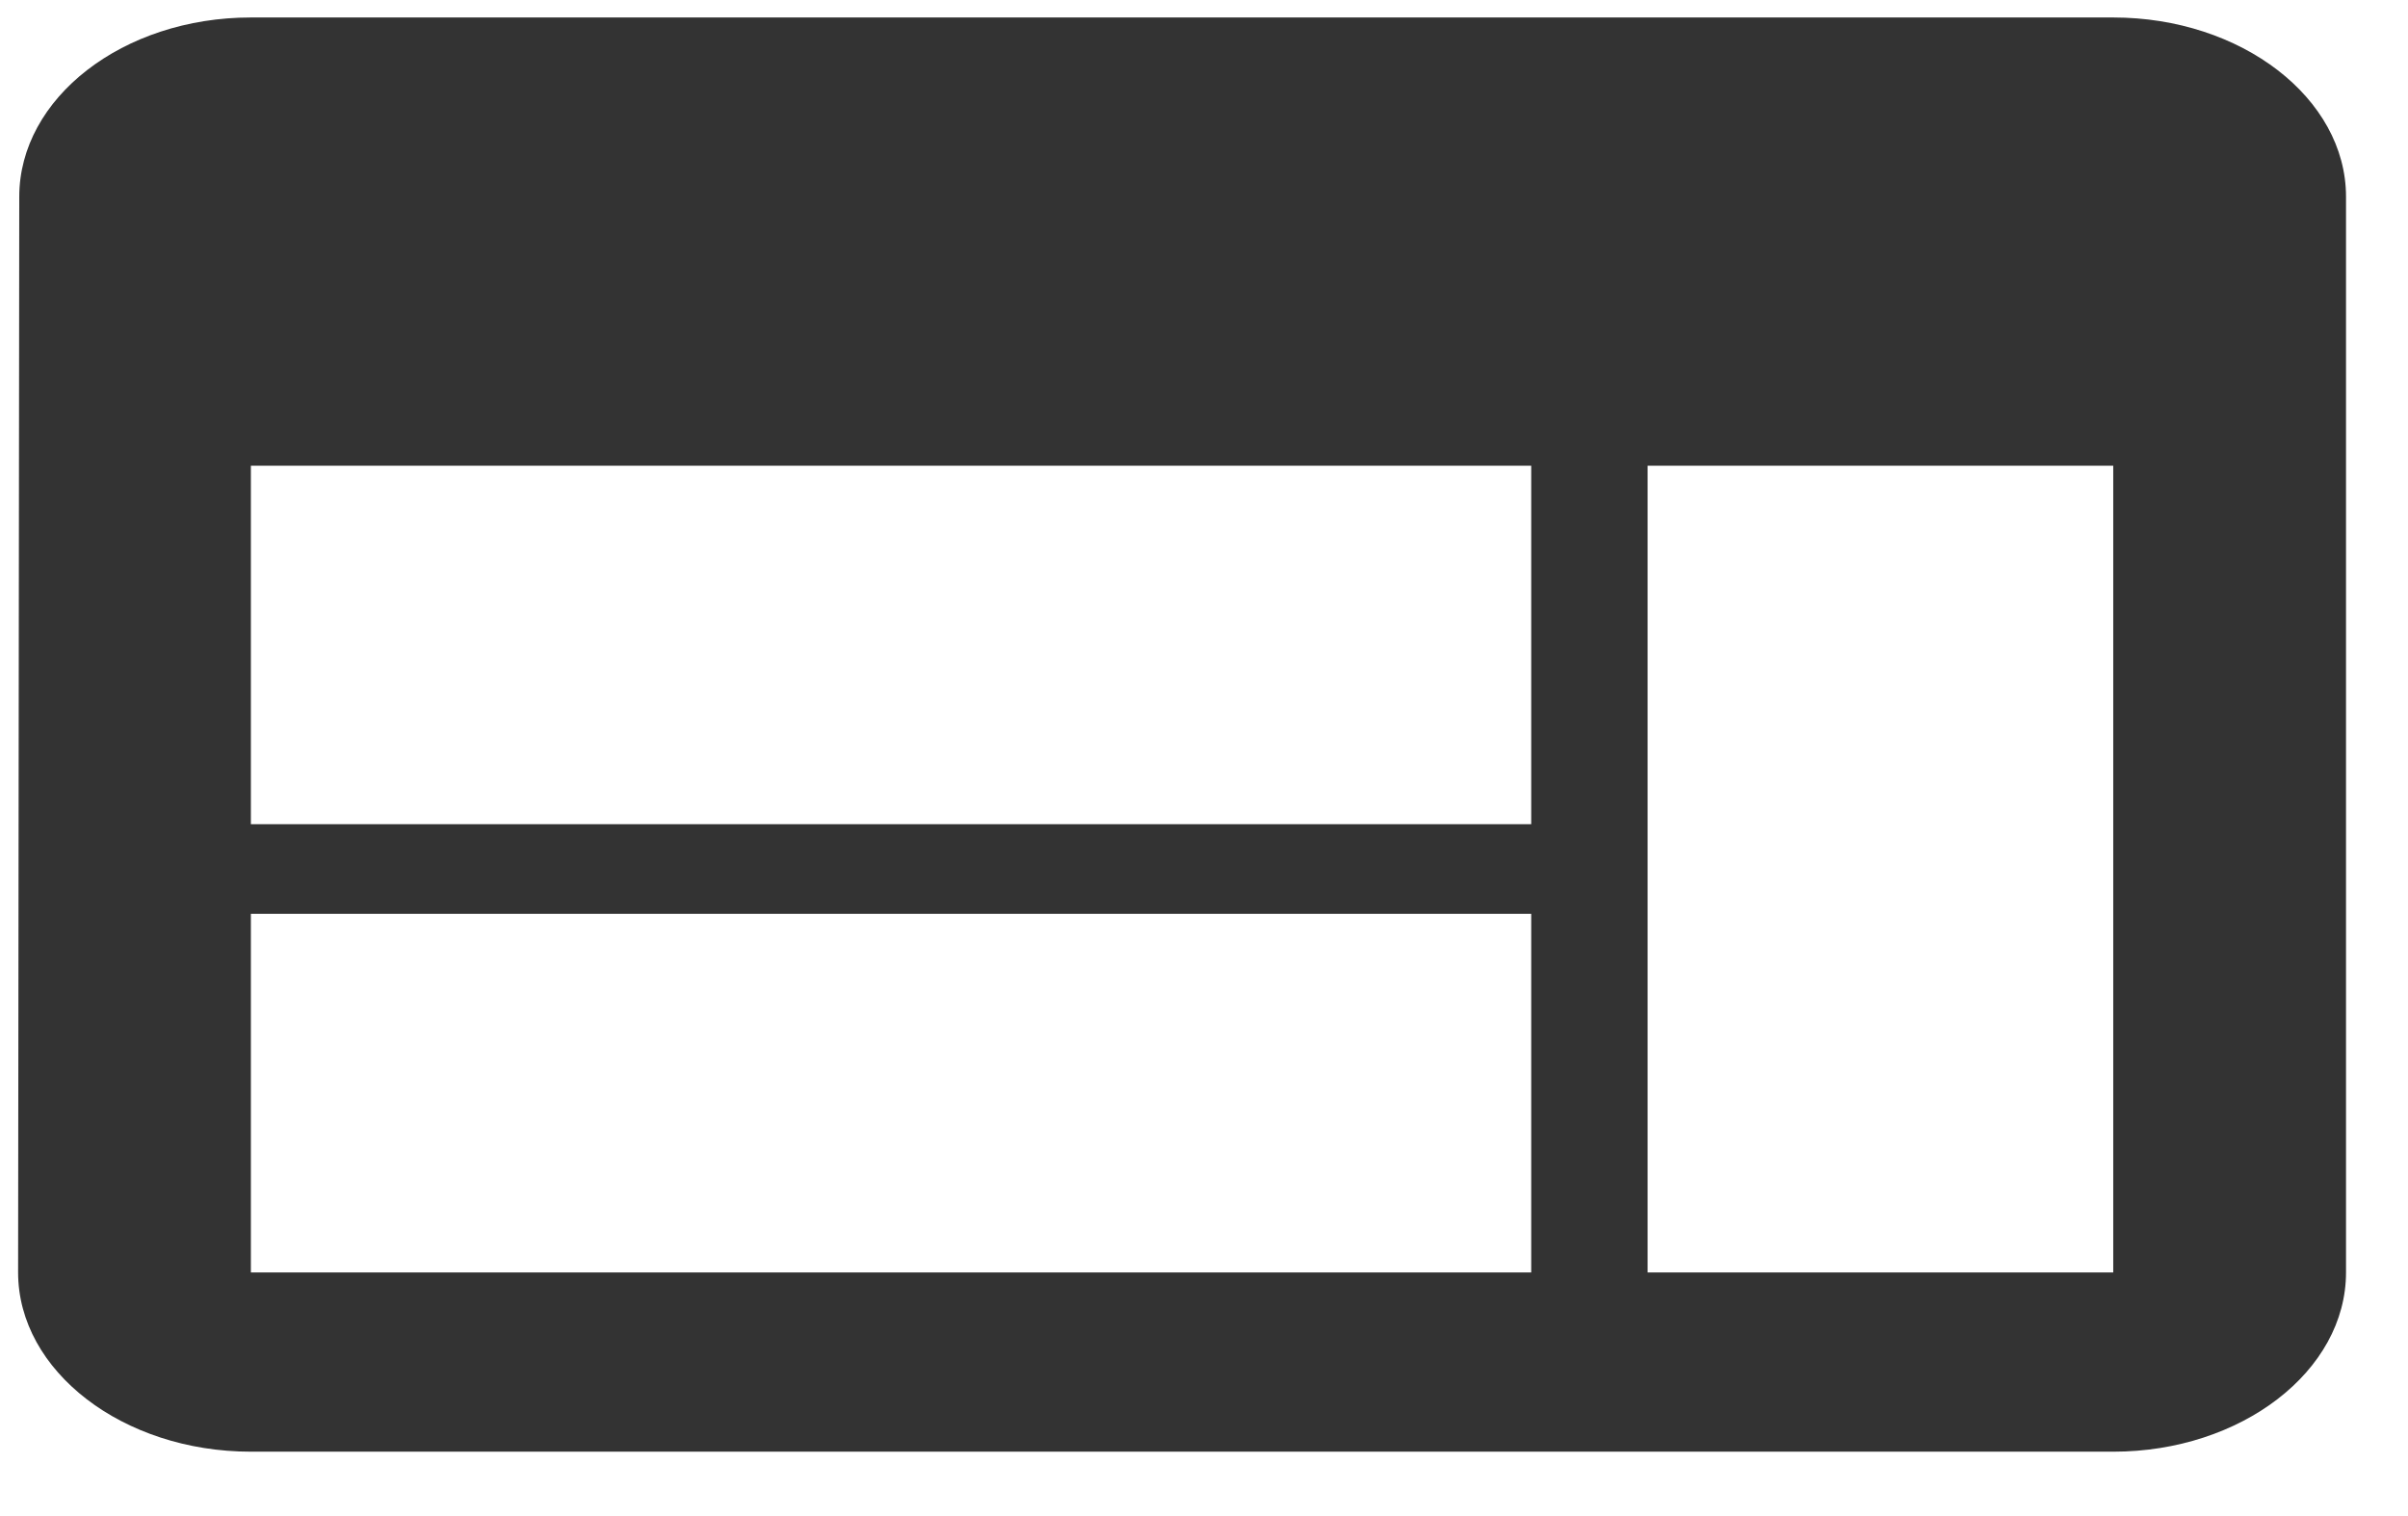 <svg width="27" height="17" viewBox="0 0 27 17" fill="none" xmlns="http://www.w3.org/2000/svg">
<path d="M23.695 0.196H2.813C1.378 0.196 0.216 1.1 0.216 2.206L0.203 14.268C0.203 15.374 1.378 16.278 2.813 16.278H23.695C25.13 16.278 26.305 15.374 26.305 14.268V2.206C26.305 1.1 25.13 0.196 23.695 0.196ZM17.169 14.268H2.813V10.247H17.169V14.268ZM17.169 9.242H2.813V5.222H17.169V9.242ZM23.695 14.268H18.474V5.222H23.695V14.268Z" fill="#333333"/>
</svg>
